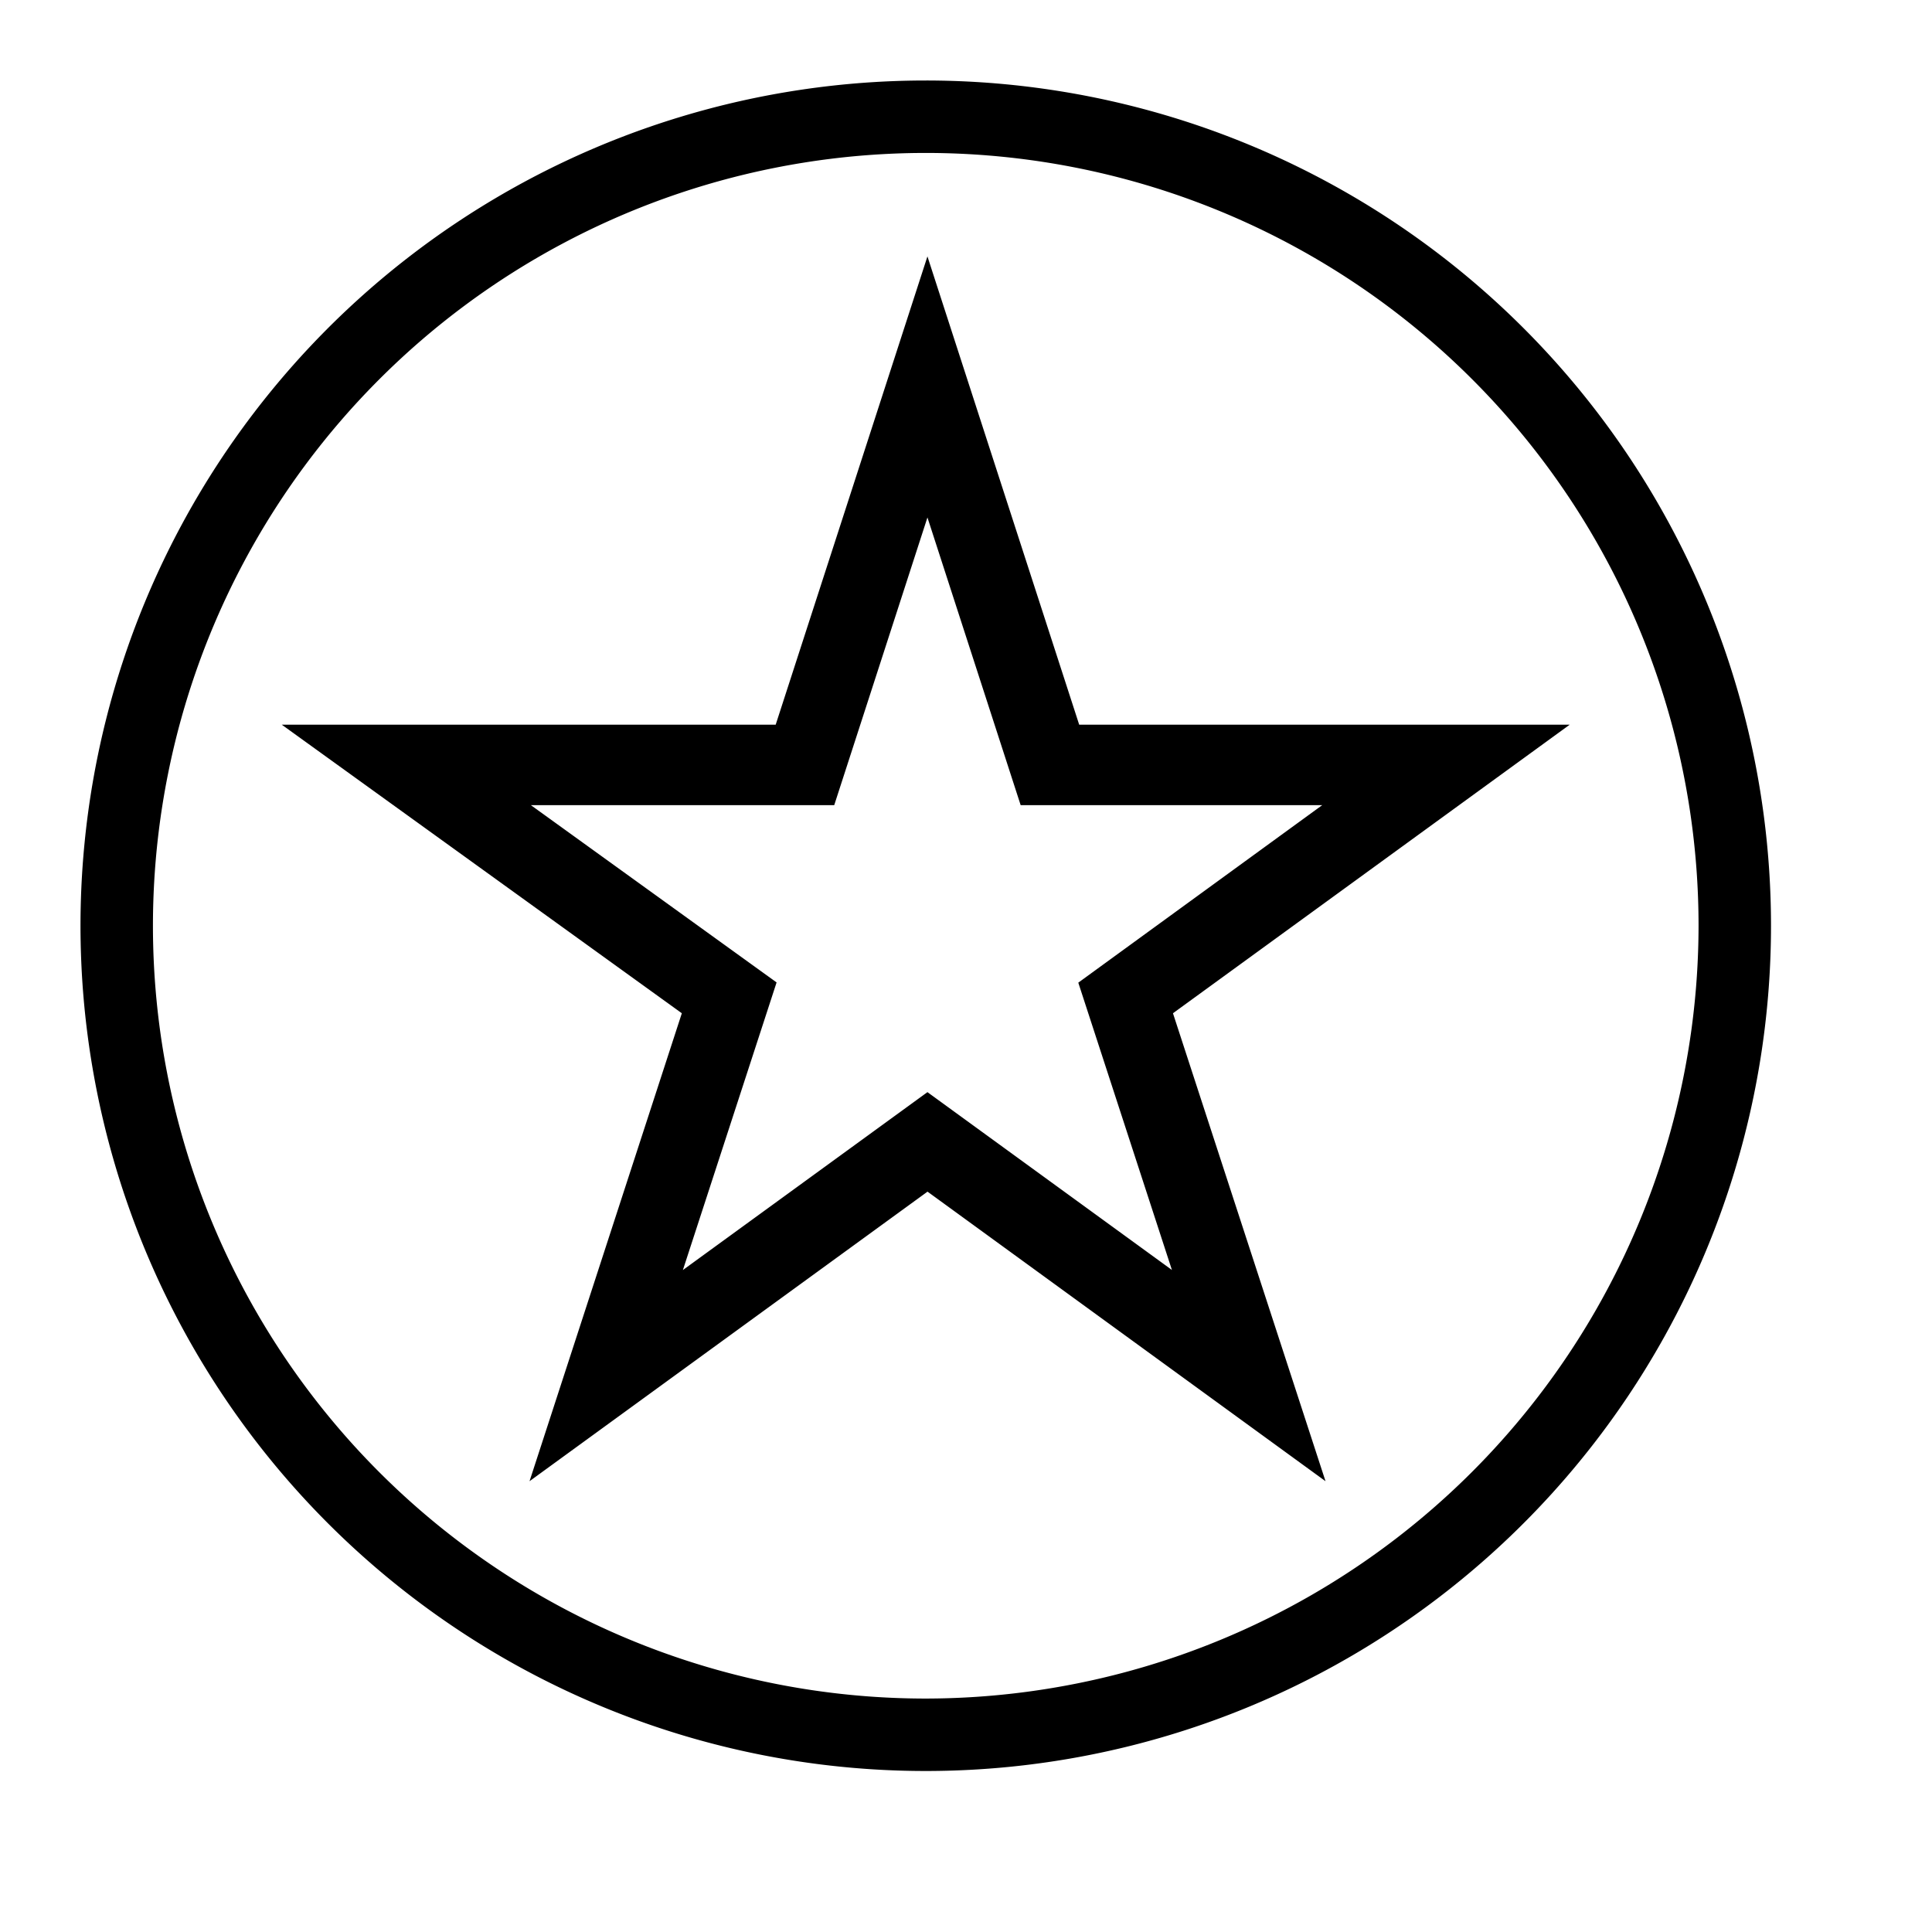 <svg id="icons" xmlns="http://www.w3.org/2000/svg" viewBox="0 0 24 24"><path d="M11.5 1A10.5 10.5 0 1 0 22 11.5 10.499 10.499 0 0 0 11.5 1zm0 20.1a9.6 9.6 0 1 1 9.6-9.6 9.61 9.61 0 0 1-9.6 9.6zm8-12.098h-6.094l-1.885-5.817-1.885 5.817H3.5l4.97 3.585L6.578 18.4l4.944-3.597 4.944 3.597-1.895-5.813zm-7.979 4.565l-3.038 2.21 1.164-3.573-3.052-2.202h3.768l1.158-3.574 1.158 3.574h3.746l-3.03 2.205 1.163 3.569z"/></svg>